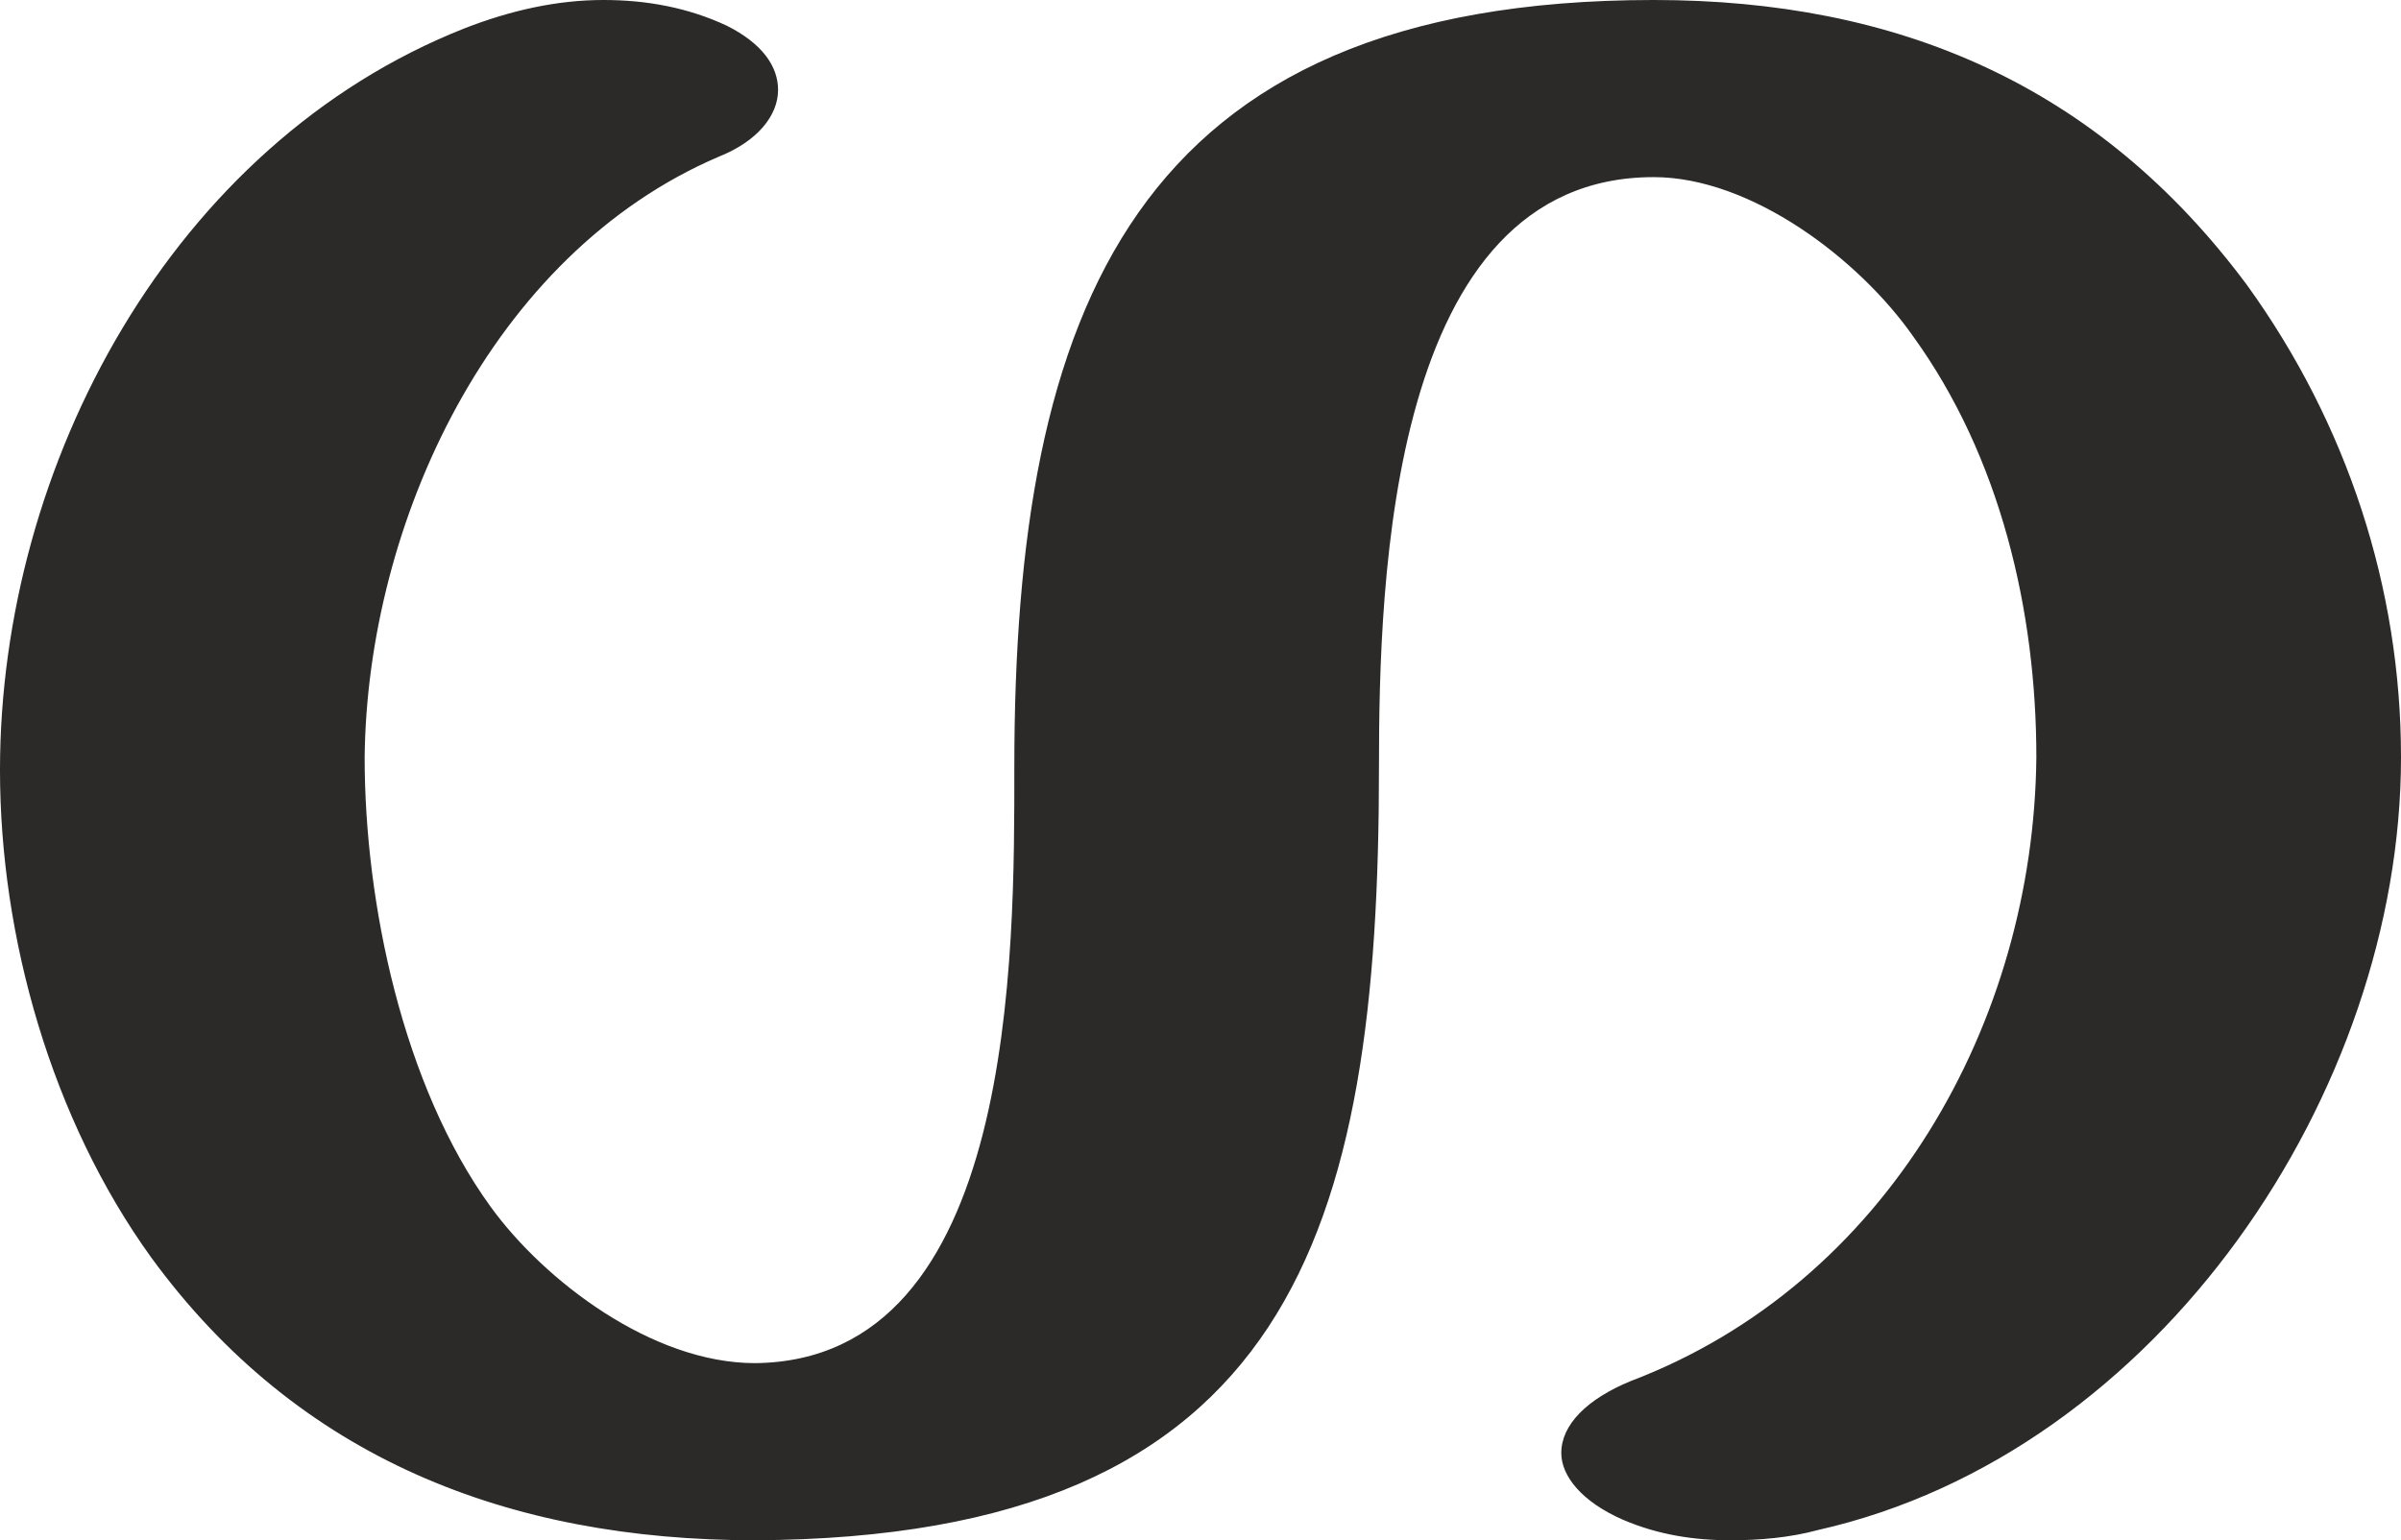 <?xml version="1.0" encoding="UTF-8"?>
<!DOCTYPE svg PUBLIC "-//W3C//DTD SVG 1.1//EN" "http://www.w3.org/Graphics/SVG/1.1/DTD/svg11.dtd">
<!-- Creator: CorelDRAW X8 -->
<svg xmlns="http://www.w3.org/2000/svg" xml:space="preserve" width="935px" height="600px" version="1.1" style="shape-rendering:geometricPrecision; text-rendering:geometricPrecision; image-rendering:optimizeQuality; fill-rule:evenodd; clip-rule:evenodd"
viewBox="0 0 935 600"
 xmlns:xlink="http://www.w3.org/1999/xlink">
 <defs>
  <style type="text/css">
   <![CDATA[
    .fil0 {fill:#2B2A29;fill-rule:nonzero}
   ]]>
  </style>
 </defs>
 <g id="Layer_x0020_1">
  <path class="fil0" d="M674 600c11,0 23,-1 34,-4 133,-30 227,-171 227,-301 0,-66 -21,-130 -60,-184 -58,-78 -136,-111 -231,-111 -203,0 -249,121 -249,299 0,72 1,231 -101,232 -40,0 -82,-32 -103,-61 -34,-47 -49,-118 -49,-175 1,-91 49,-196 138,-234 15,-6 23,-16 23,-26 0,-9 -6,-18 -20,-25 -15,-7 -31,-10 -48,-10 -18,0 -36,4 -54,11 -114,45 -181,170 -181,289 0,65 20,136 59,190 57,78 139,110 235,110 209,-1 243,-120 243,-301 0,-73 4,-230 107,-230 38,0 80,32 101,62 34,47 48,107 48,164 -1,103 -58,205 -158,243 -17,7 -27,17 -27,28 0,9 8,19 24,26 14,6 28,8 42,8z"/>
 </g>
</svg>
